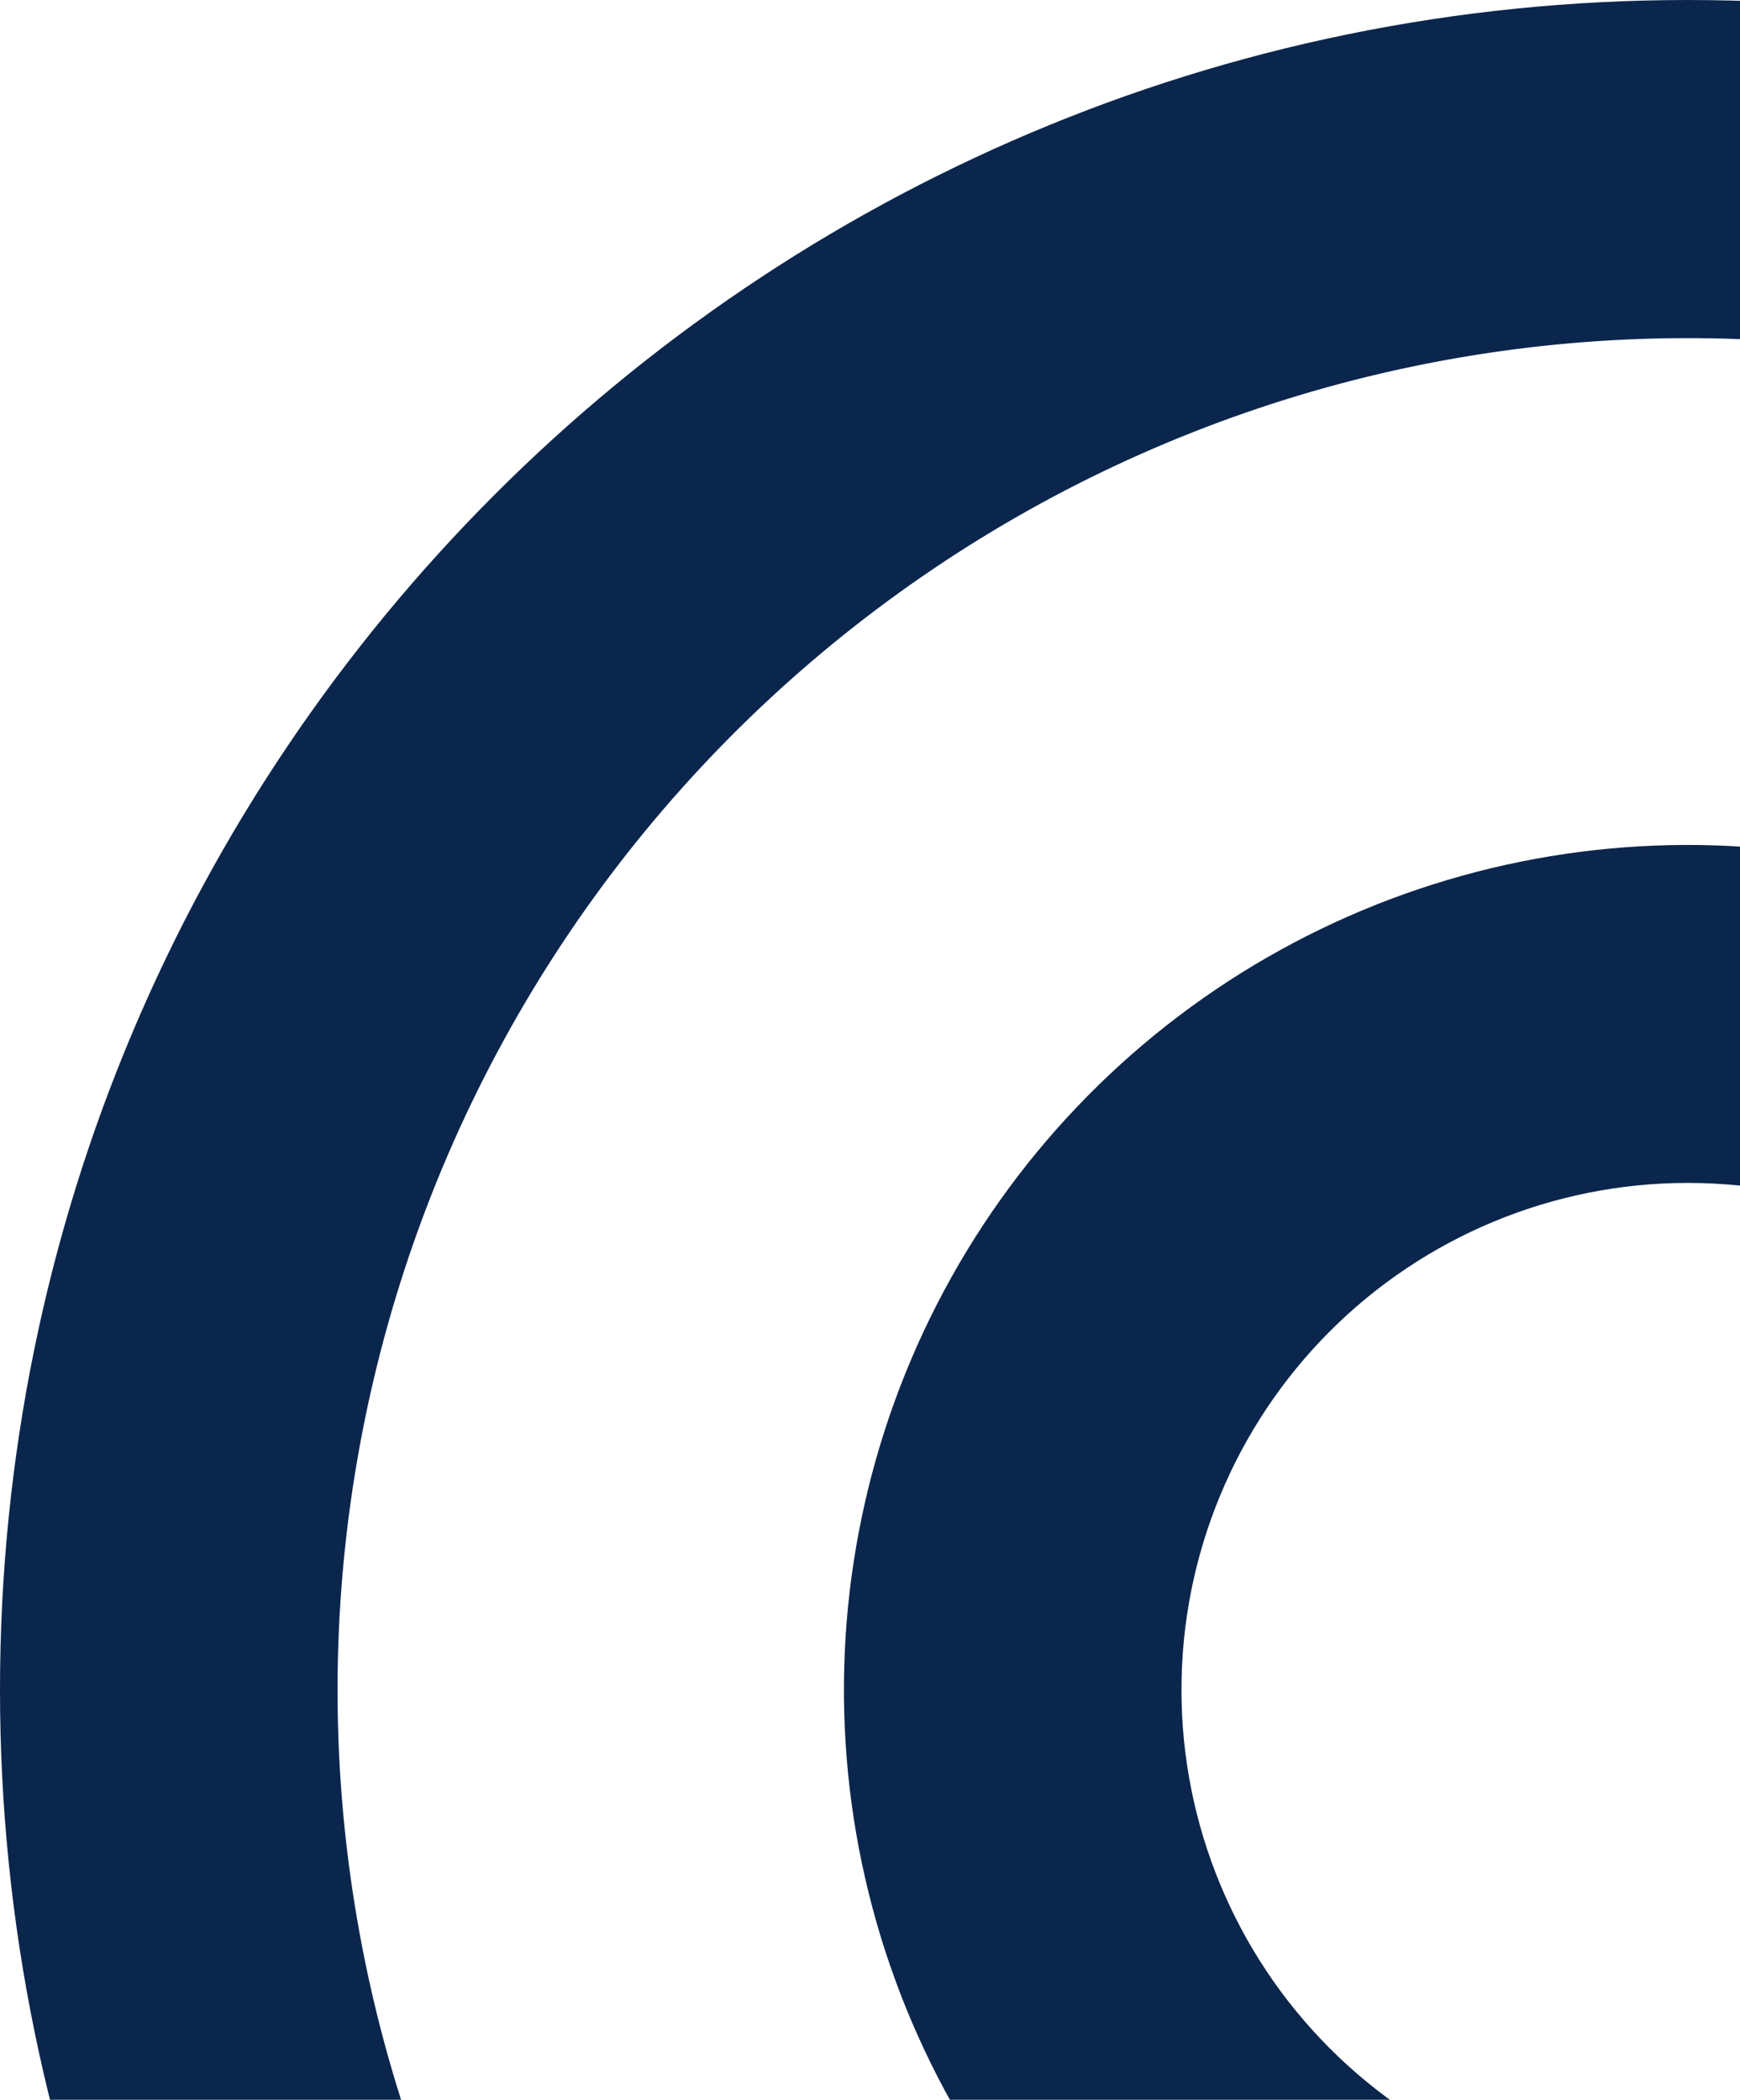 <svg width="450" height="543" viewBox="0 0 450 543" fill="none" xmlns="http://www.w3.org/2000/svg">
<path d="M785.7 437C785.692 359.078 759.68 283.392 711.797 221.961C663.913 160.529 596.902 116.875 521.405 97.929C445.907 78.983 366.252 85.831 295.086 117.387C223.921 148.943 165.326 203.397 128.605 272.102C91.885 340.807 79.144 419.825 92.407 496.607C105.669 573.39 144.174 643.536 201.807 695.906C259.441 748.277 332.898 779.87 410.515 785.668C488.133 791.466 565.46 771.138 630.219 727.91L678.67 800.627C607.006 848.597 522.707 874.138 436.5 873.999C195.421 873.999 0 678.355 0 437C0 195.645 195.421 0 436.5 0C677.579 0 873 195.645 873 437V502.55C873.005 535.27 862.528 567.13 843.109 593.448C823.69 619.767 796.353 639.157 765.112 648.771C733.872 658.384 700.375 657.715 669.543 646.86C638.711 636.005 612.168 615.538 593.815 588.464C564.681 618.791 527.421 640.052 486.51 649.693C445.6 659.333 402.779 656.942 363.193 642.808C323.606 628.674 288.938 603.397 263.354 570.014C237.769 536.632 222.357 496.564 218.968 454.624C215.579 412.684 224.357 370.657 244.249 333.591C264.141 296.526 294.299 265.998 331.101 245.677C367.903 225.356 409.784 216.105 451.71 219.036C493.637 221.967 533.826 236.955 567.45 262.2H654.75V502.55C654.75 519.935 661.648 536.607 673.927 548.901C686.206 561.193 702.86 568.1 720.225 568.1C737.59 568.1 754.244 561.193 766.523 548.901C778.802 536.607 785.7 519.935 785.7 502.55V437ZM436.5 305.9C401.77 305.9 368.462 319.712 343.904 344.298C319.346 368.884 305.55 402.23 305.55 437C305.55 471.77 319.346 505.115 343.904 529.701C368.462 554.287 401.77 568.1 436.5 568.1C471.23 568.1 504.538 554.287 529.096 529.701C553.654 505.115 567.45 471.77 567.45 437C567.45 402.23 553.654 368.884 529.096 344.298C504.538 319.712 471.23 305.9 436.5 305.9Z" fill="#0B264C"/>
</svg>
